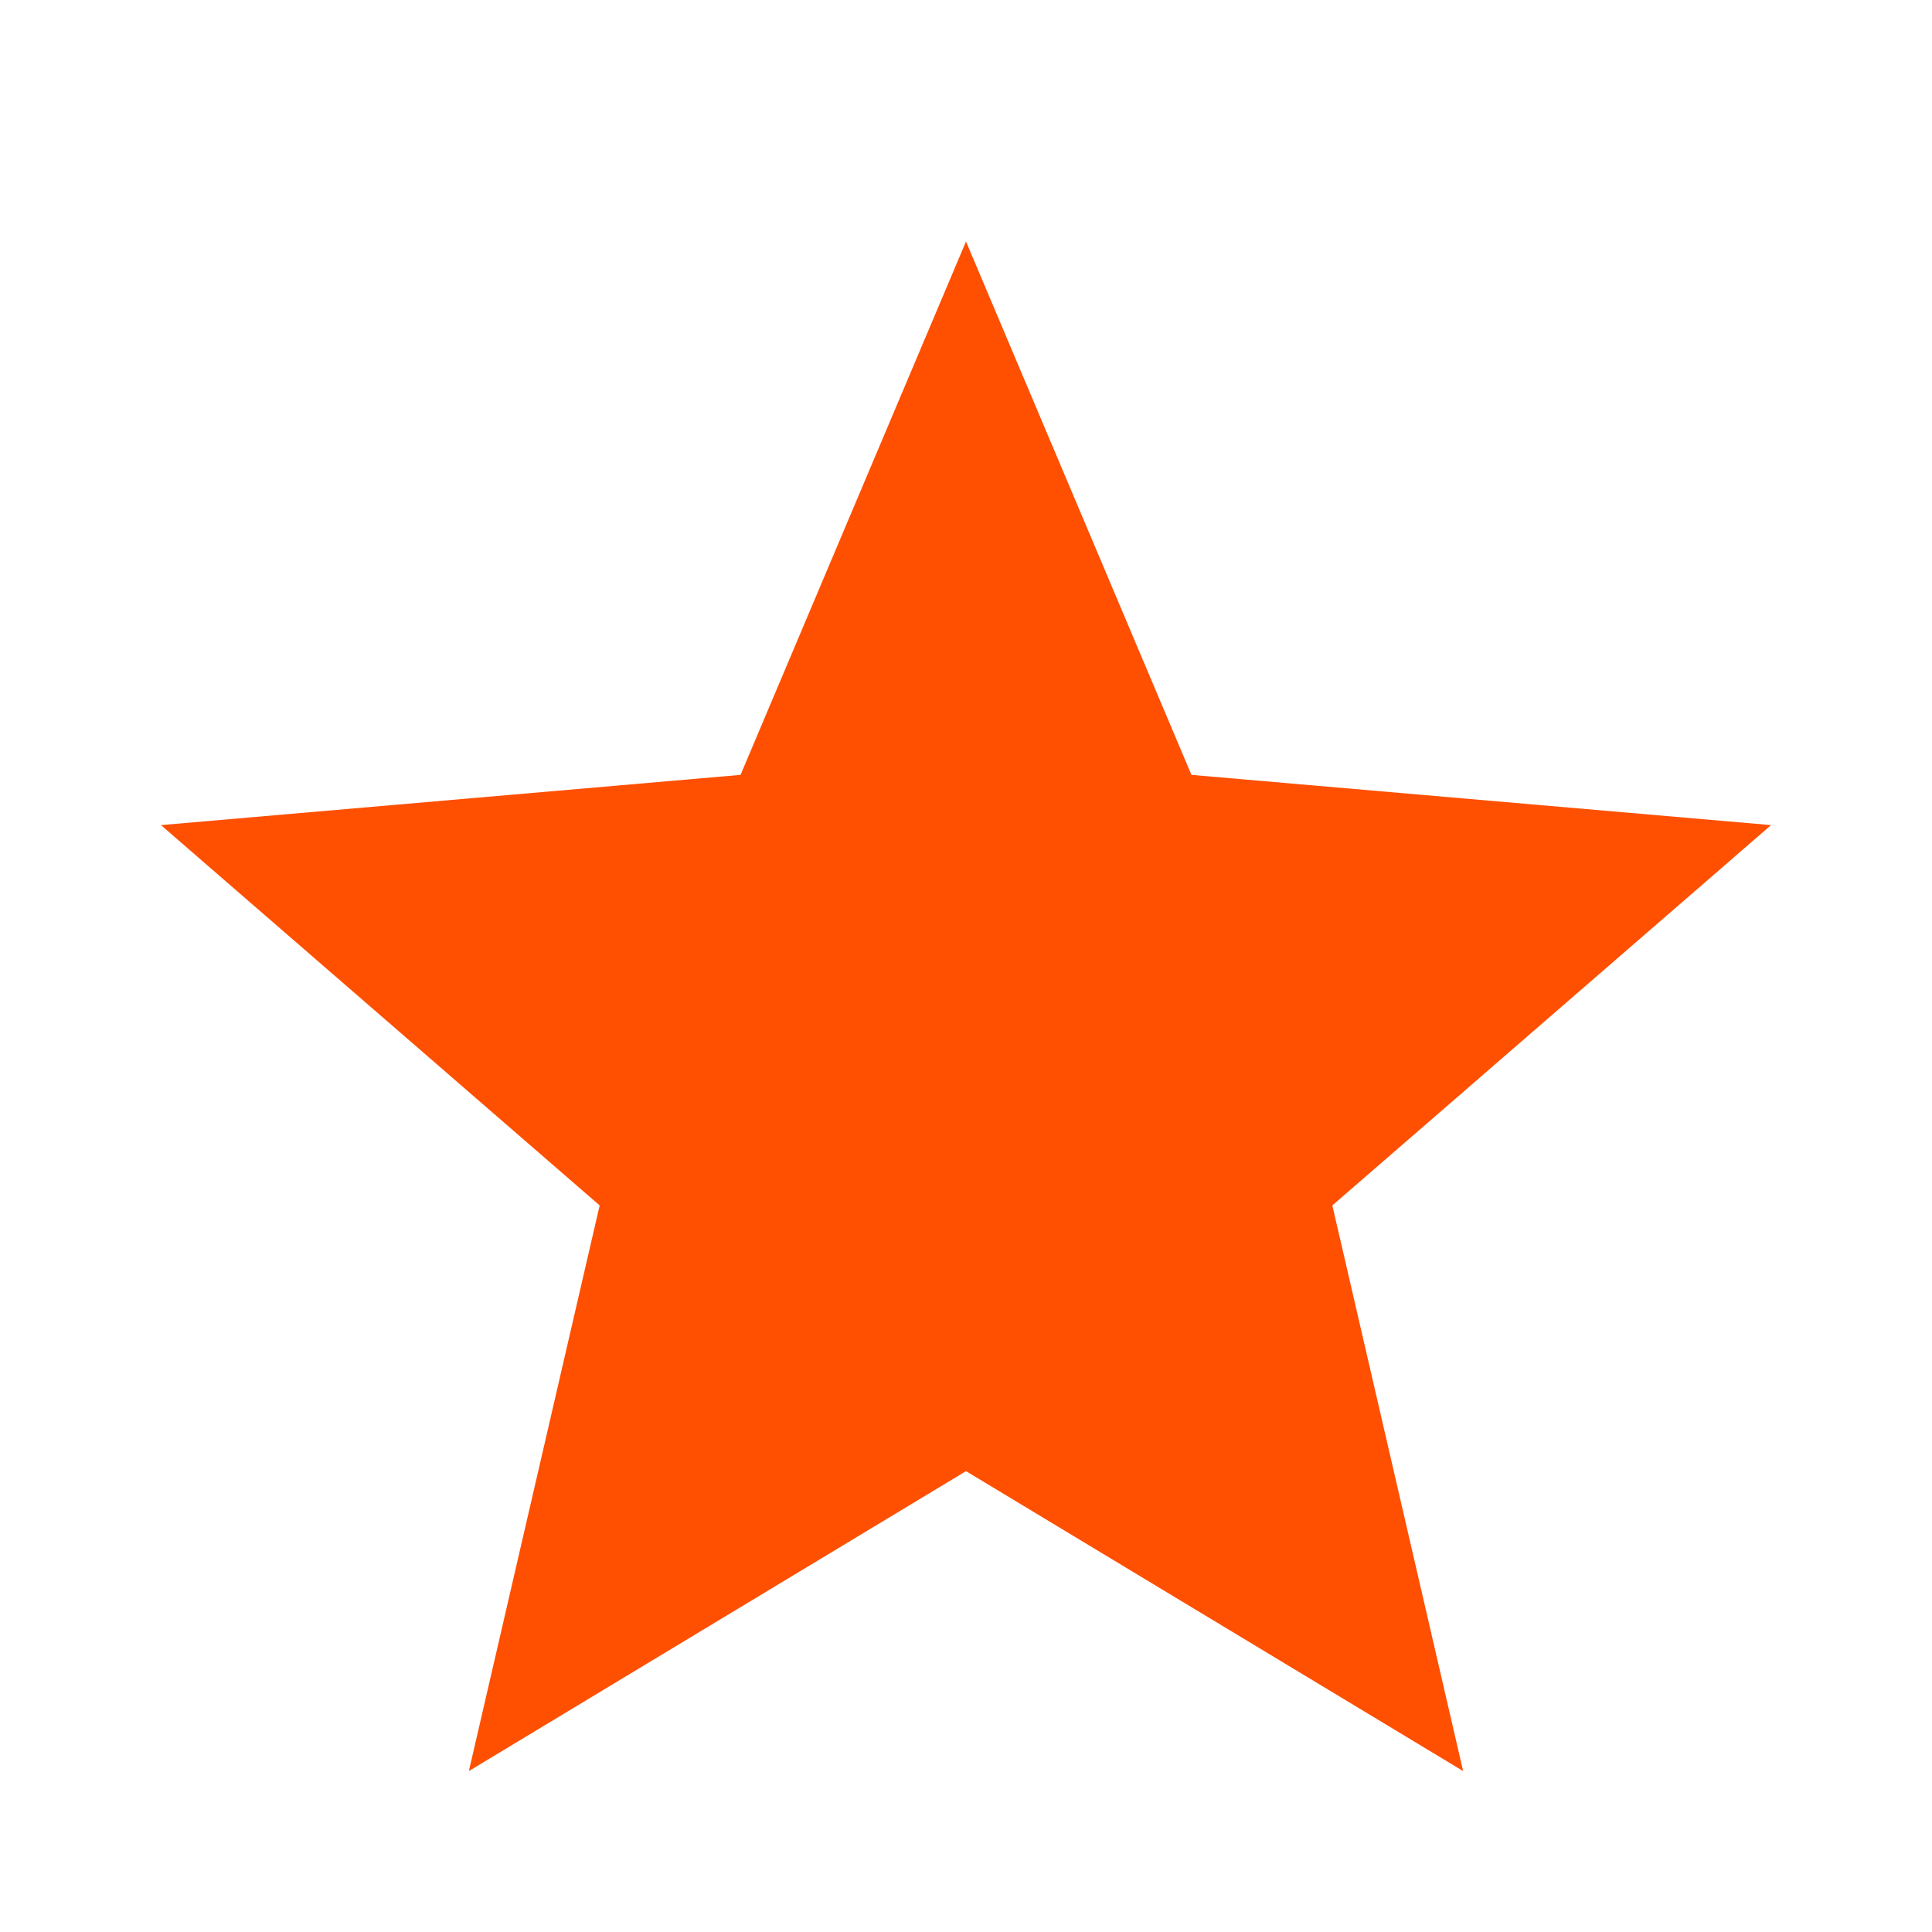 <svg width="13" height="13" viewBox="0 0 13 13" fill="none" xmlns="http://www.w3.org/2000/svg">
<path d="M3.155 11.917L4.035 8.111L1.083 5.552L4.983 5.214L6.5 1.625L8.017 5.214L11.917 5.552L8.965 8.111L9.845 11.917L6.5 9.899L3.155 11.917Z" fill="#FF4F01"/>
</svg>
